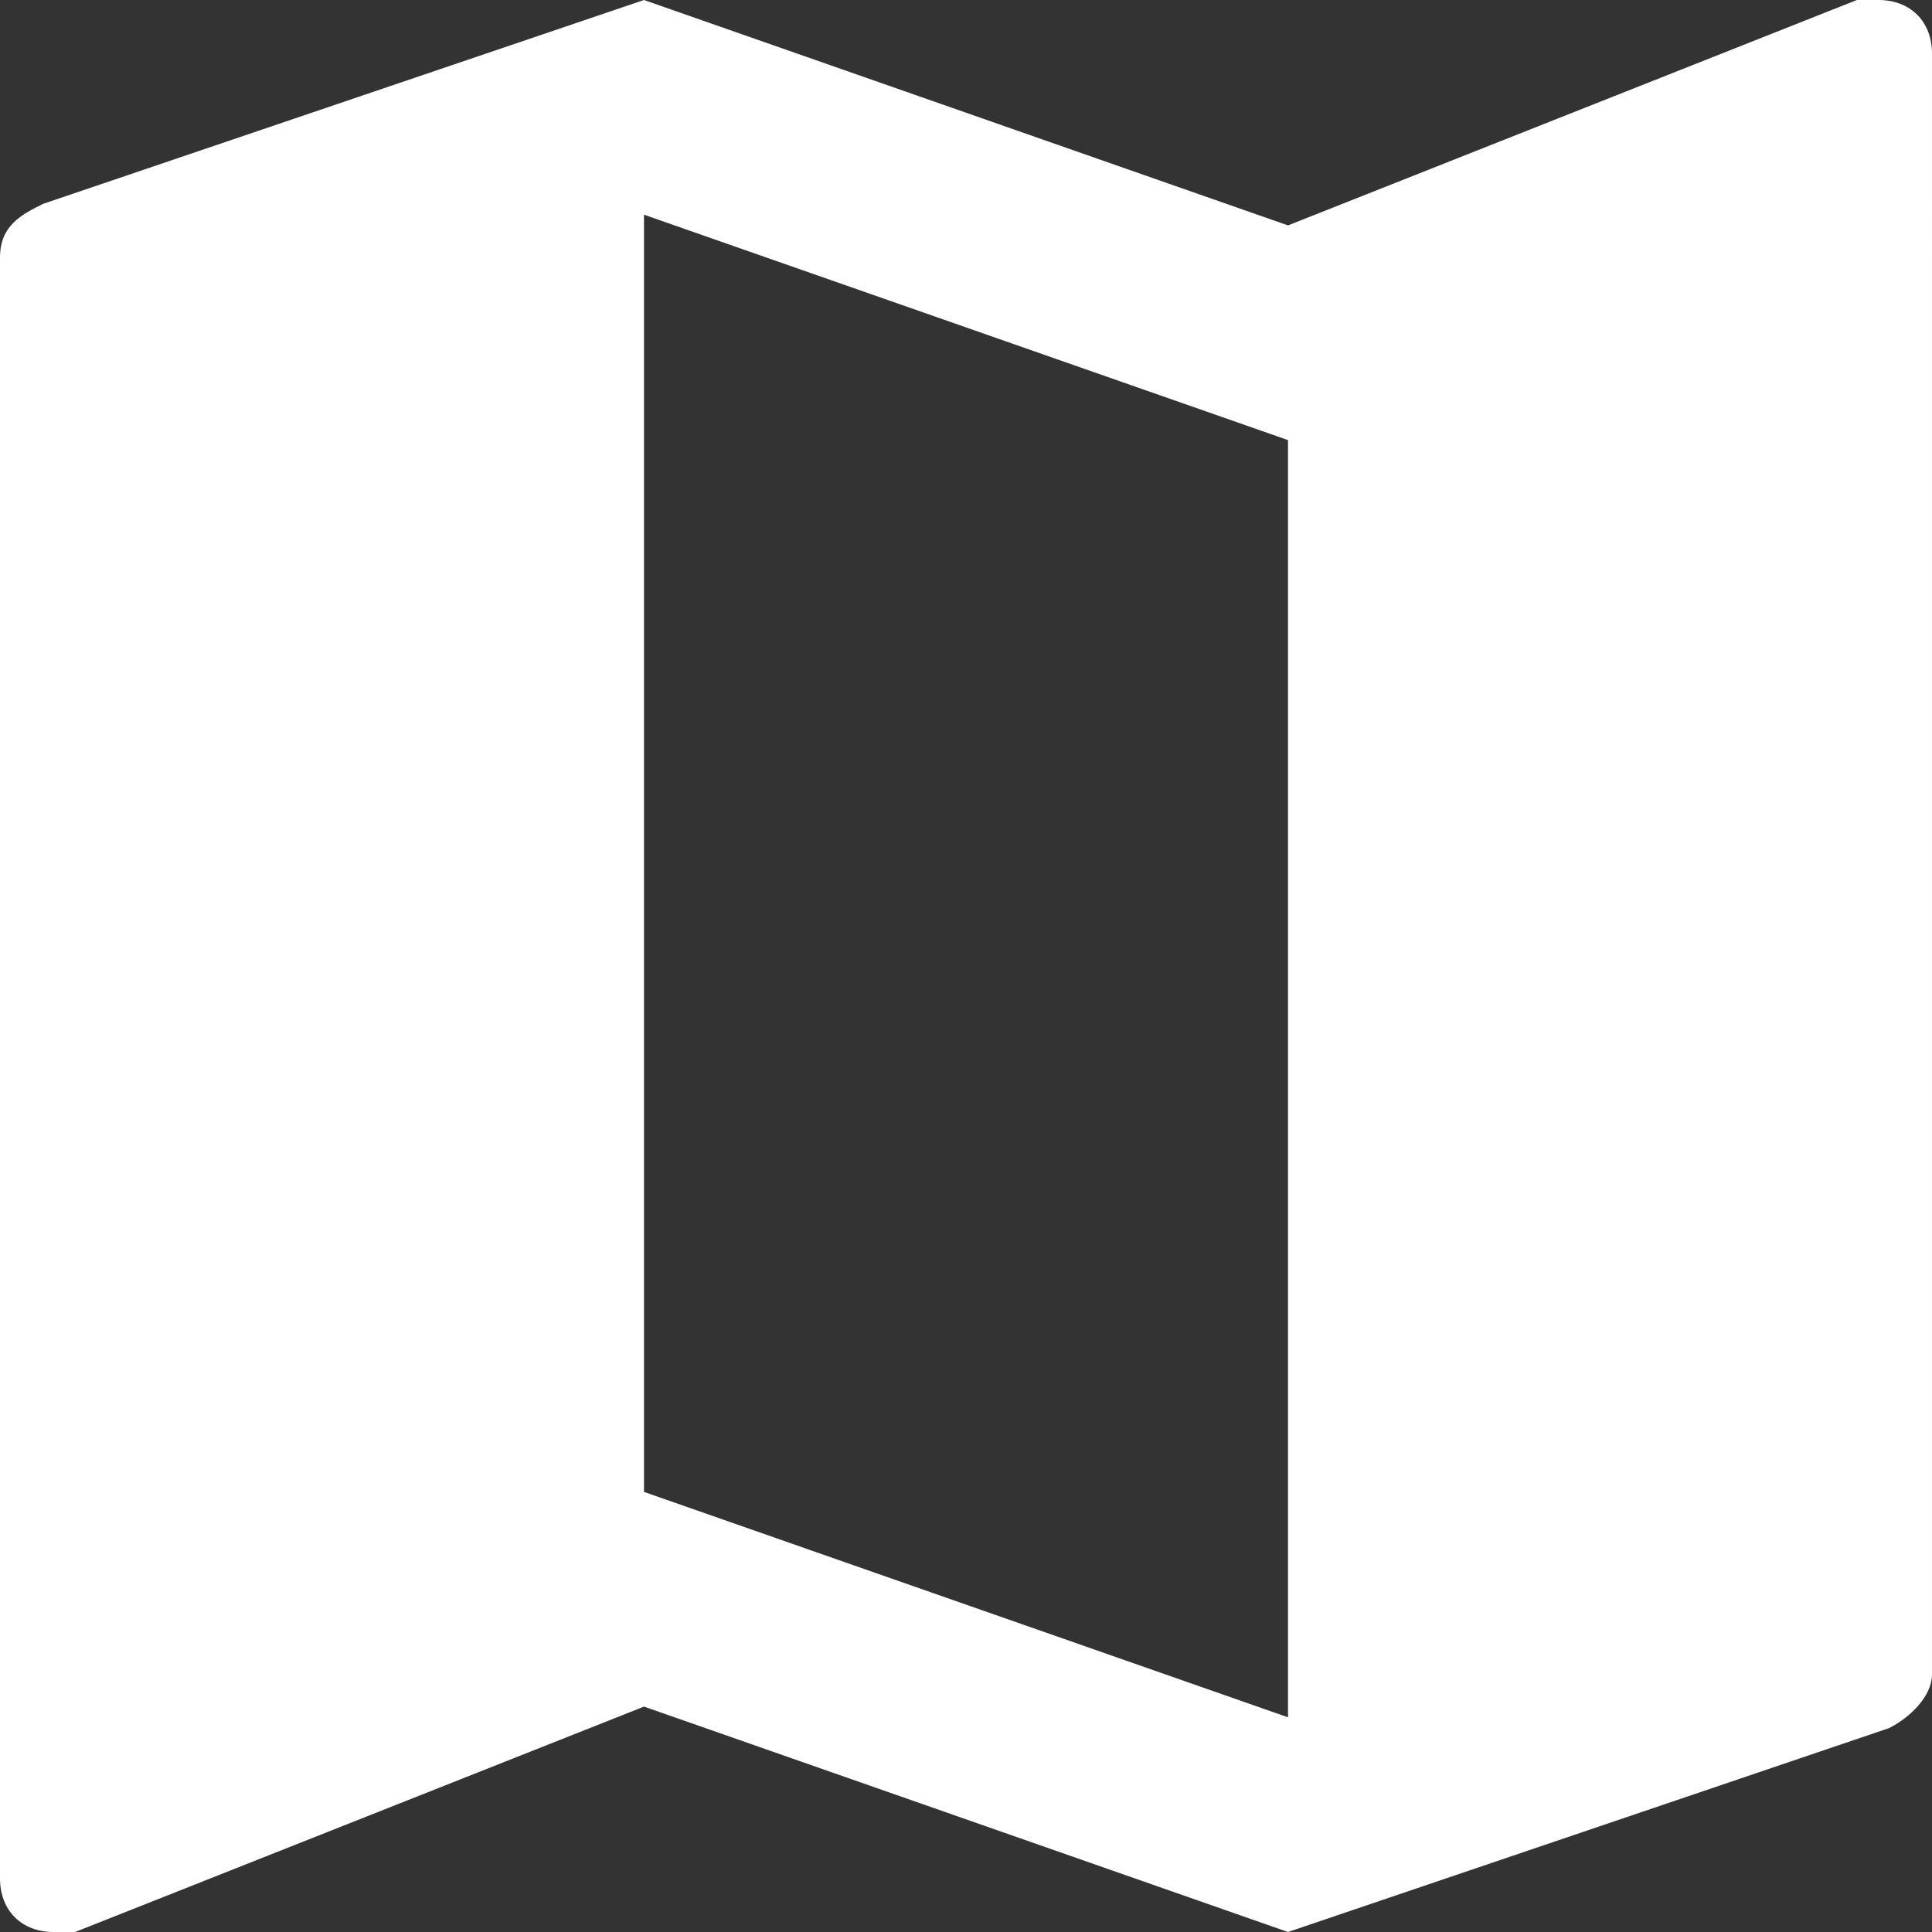 <svg width="24" height="24" xmlns="http://www.w3.org/2000/svg"><rect width="100%" height="100%" fill="#333333" stroke="none"/><path d="M23.333 0h-.266L16 2.8 8 0 .533 2.533C.267 2.667 0 2.8 0 3.2v20.133c0 .4.267.667.667.667h.266L8 21.2l8 2.8 7.467-2.533c.266-.134.533-.4.533-.667V.667c0-.4-.267-.667-.667-.667zM16 21.333l-8-2.8V2.667l8 2.8v15.866z" fill="#FFF" fill-rule="evenodd"/></svg>